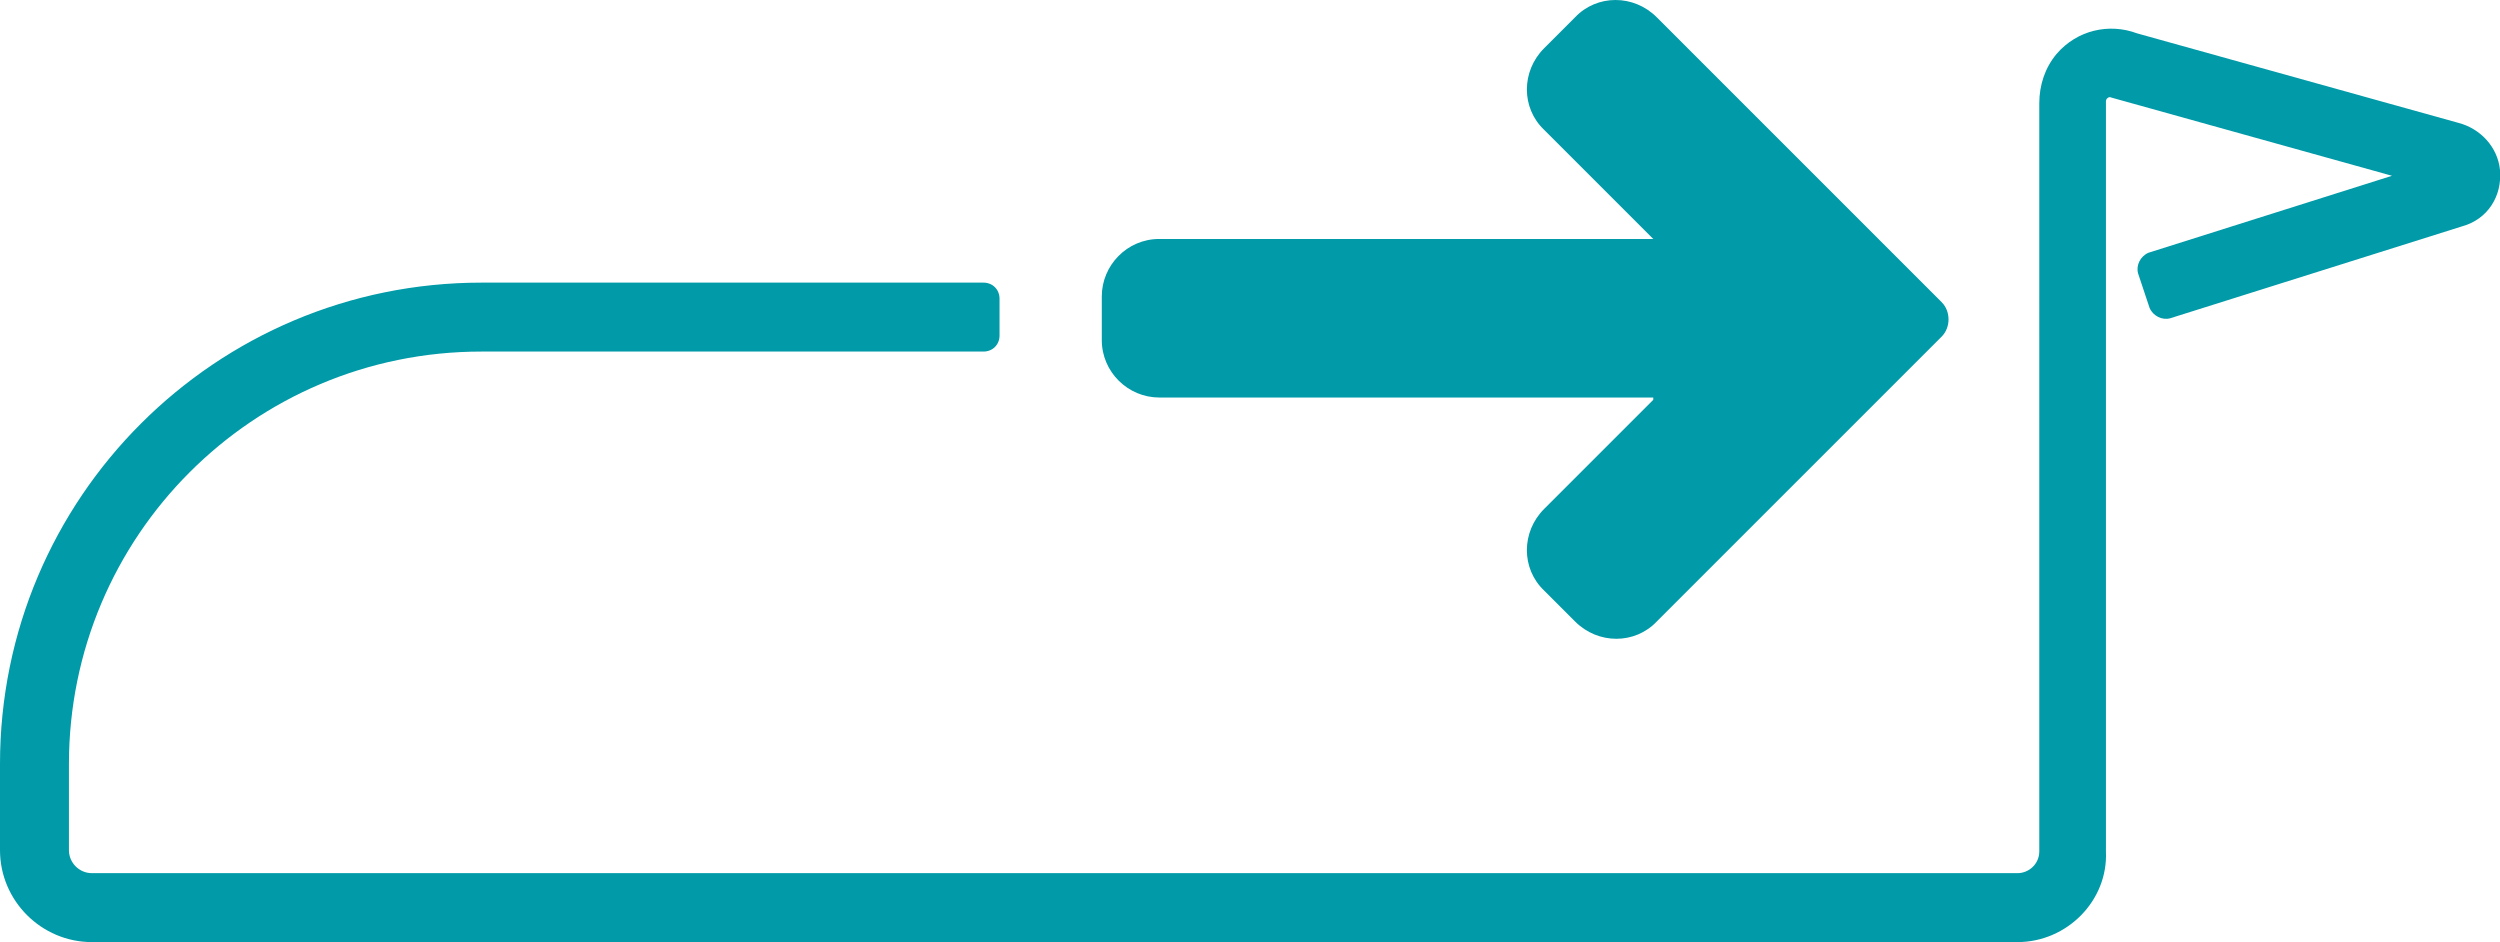 <?xml version="1.0" encoding="utf-8"?>
<!-- Generator: Adobe Illustrator 23.0.1, SVG Export Plug-In . SVG Version: 6.00 Build 0)  -->
<svg version="1.1" id="Layer_1" xmlns="http://www.w3.org/2000/svg" xmlns:xlink="http://www.w3.org/1999/xlink" x="0px" y="0px"
	 width="217.6px" height="82px" viewBox="0 0 217.6 82" style="enable-background:new 0 0 217.6 82;" xml:space="preserve">
<style type="text/css">
	.st0{fill:#009AA8;}
</style>
<g>
	<path class="st0" d="M143.9,34.8l-9.5,9.5c-2,2-2,5.2,0,7.1l2.7,2.7c2,2,5.2,2,7.1,0L169,29.3c0.8-0.8,0.8-2.2,0-3L144.2,1.5
		c-2-2-5.2-2-7.1,0l-2.7,2.7c-2,2-2,5.2,0,7.1l9.5,9.5h-43c-2.8,0-5,2.3-5,5v3.8c0,2.8,2.3,5,5,5h43V34.8z"/>
	<path class="st0" d="M175.6,82H8c-4.4,0-8-3.6-8-8v-7.5c0-23.2,18.8-41.9,41.9-41.9h43.7c0.8,0,1.4,0.6,1.4,1.4v3.2
		c0,0.8-0.6,1.4-1.4,1.4H41.9C22,30.6,6,46.7,6,66.5V74c0,1.1,0.9,2,2,2h167.6c1,0,1.9-0.8,1.9-1.9V9c0-1.6,0.5-3.1,1.5-4.3
		c1.8-2.1,4.6-2.7,7-1.8l28,7.8c1.9,0.5,3.4,2.1,3.6,4.1c0.2,2.3-1.1,4.3-3.3,4.9l-25.4,8c-0.7,0.2-1.5-0.2-1.8-0.9l-1-3
		c-0.2-0.7,0.2-1.5,0.9-1.8l21.2-6.7l-24.4-6.8c0,0-0.2-0.1-0.3,0c-0.2,0.1-0.2,0.3-0.2,0.3v65.3C183.5,78.4,179.9,82,175.6,82z"/>
</g>
</svg>
